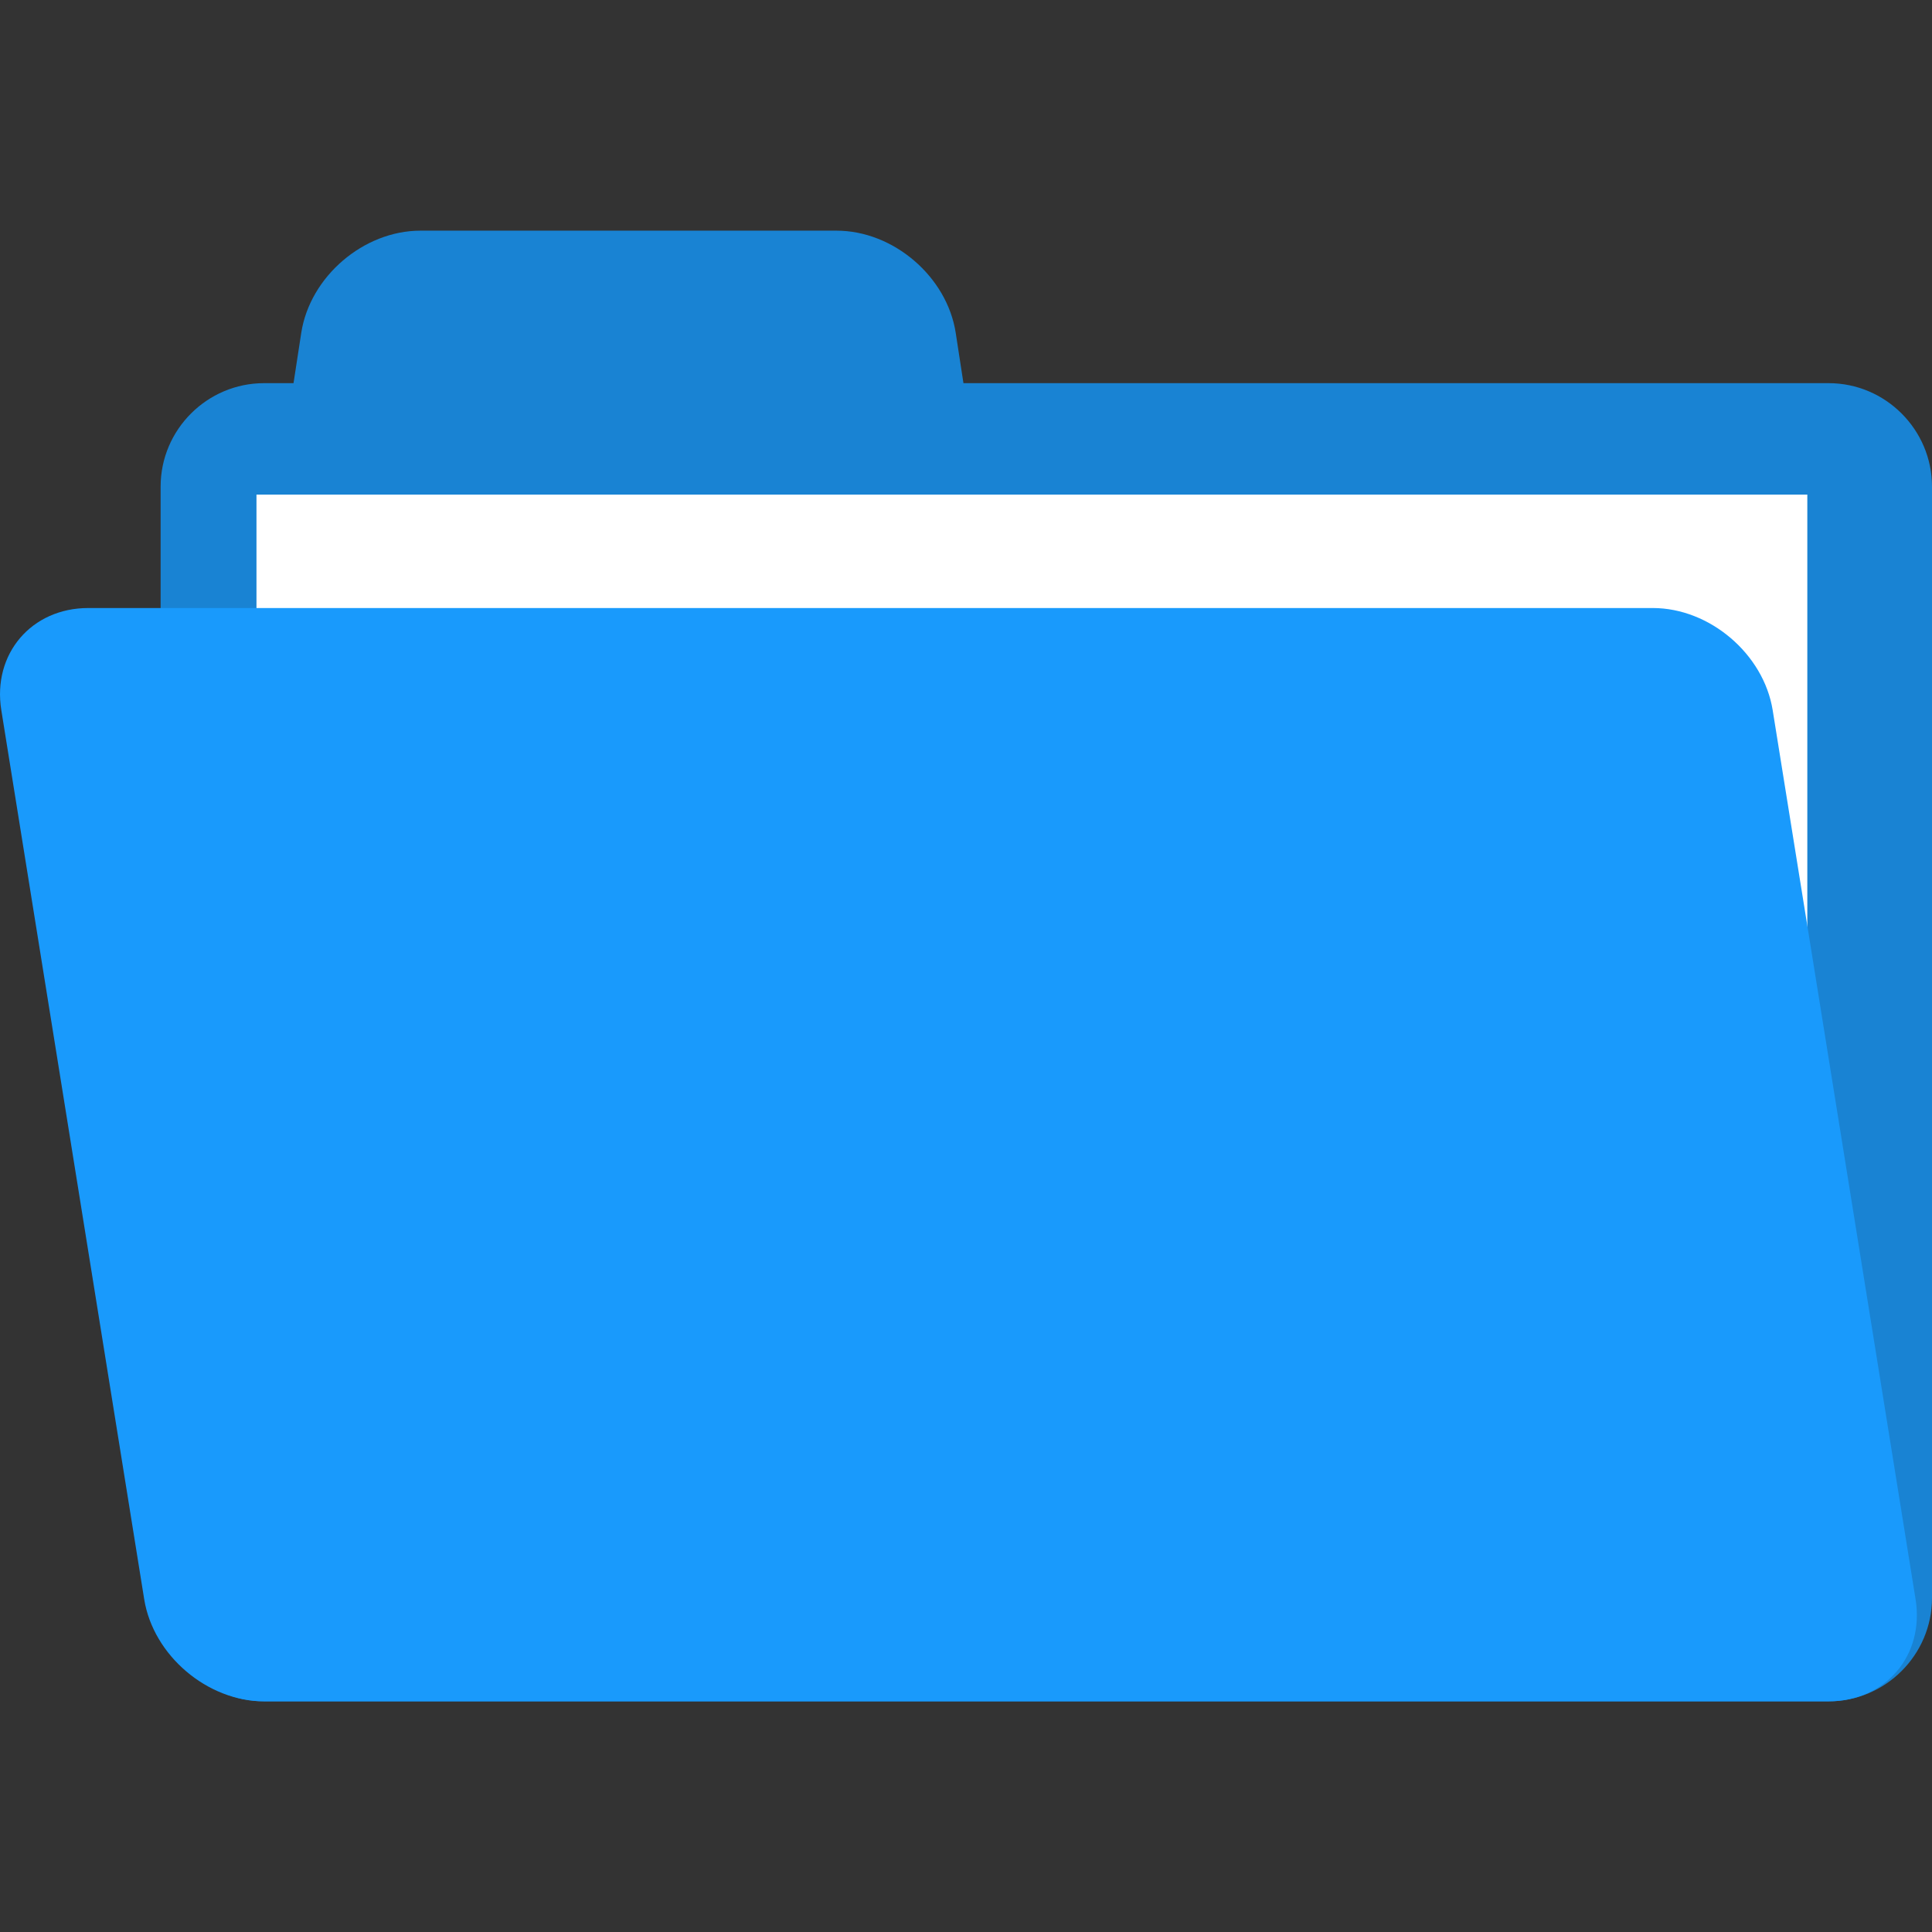 <svg width="1em" height="1em" viewBox="0 0 28 28" fill="none" xmlns="http://www.w3.org/2000/svg">

    <rect x="0" y="0" width="28" height="28" fill="#333333" stroke="none"/>

    <path
        d="M26.502 5.553H13.963L13.851 4.824C13.725 4.009 12.948 3.343 12.124 3.343H6.093C5.269 3.343 4.492 4.009 4.366 4.824L4.254 5.553H3.827C3.002 5.553 2.328 6.227 2.328 7.051V23.159C2.328 23.983 3.002 24.657 3.827 24.657H26.501C27.326 24.657 28 23.983 28 23.159V7.052C28 6.227 27.326 5.553 26.502 5.553Z"
        fill="#1983D3" />
    <path d="M26.193 7.168H3.717V22.403H26.193V7.168Z" fill="white" />
    <path
        d="M25.691 10.292C25.56 9.478 24.778 8.812 23.954 8.812H1.279C0.455 8.812 -0.112 9.478 0.019 10.292L2.09 23.178C2.221 23.991 3.003 24.657 3.827 24.657H26.502C27.326 24.657 27.893 23.991 27.762 23.178L25.691 10.292Z"
        fill="#199AFC" />

</svg>